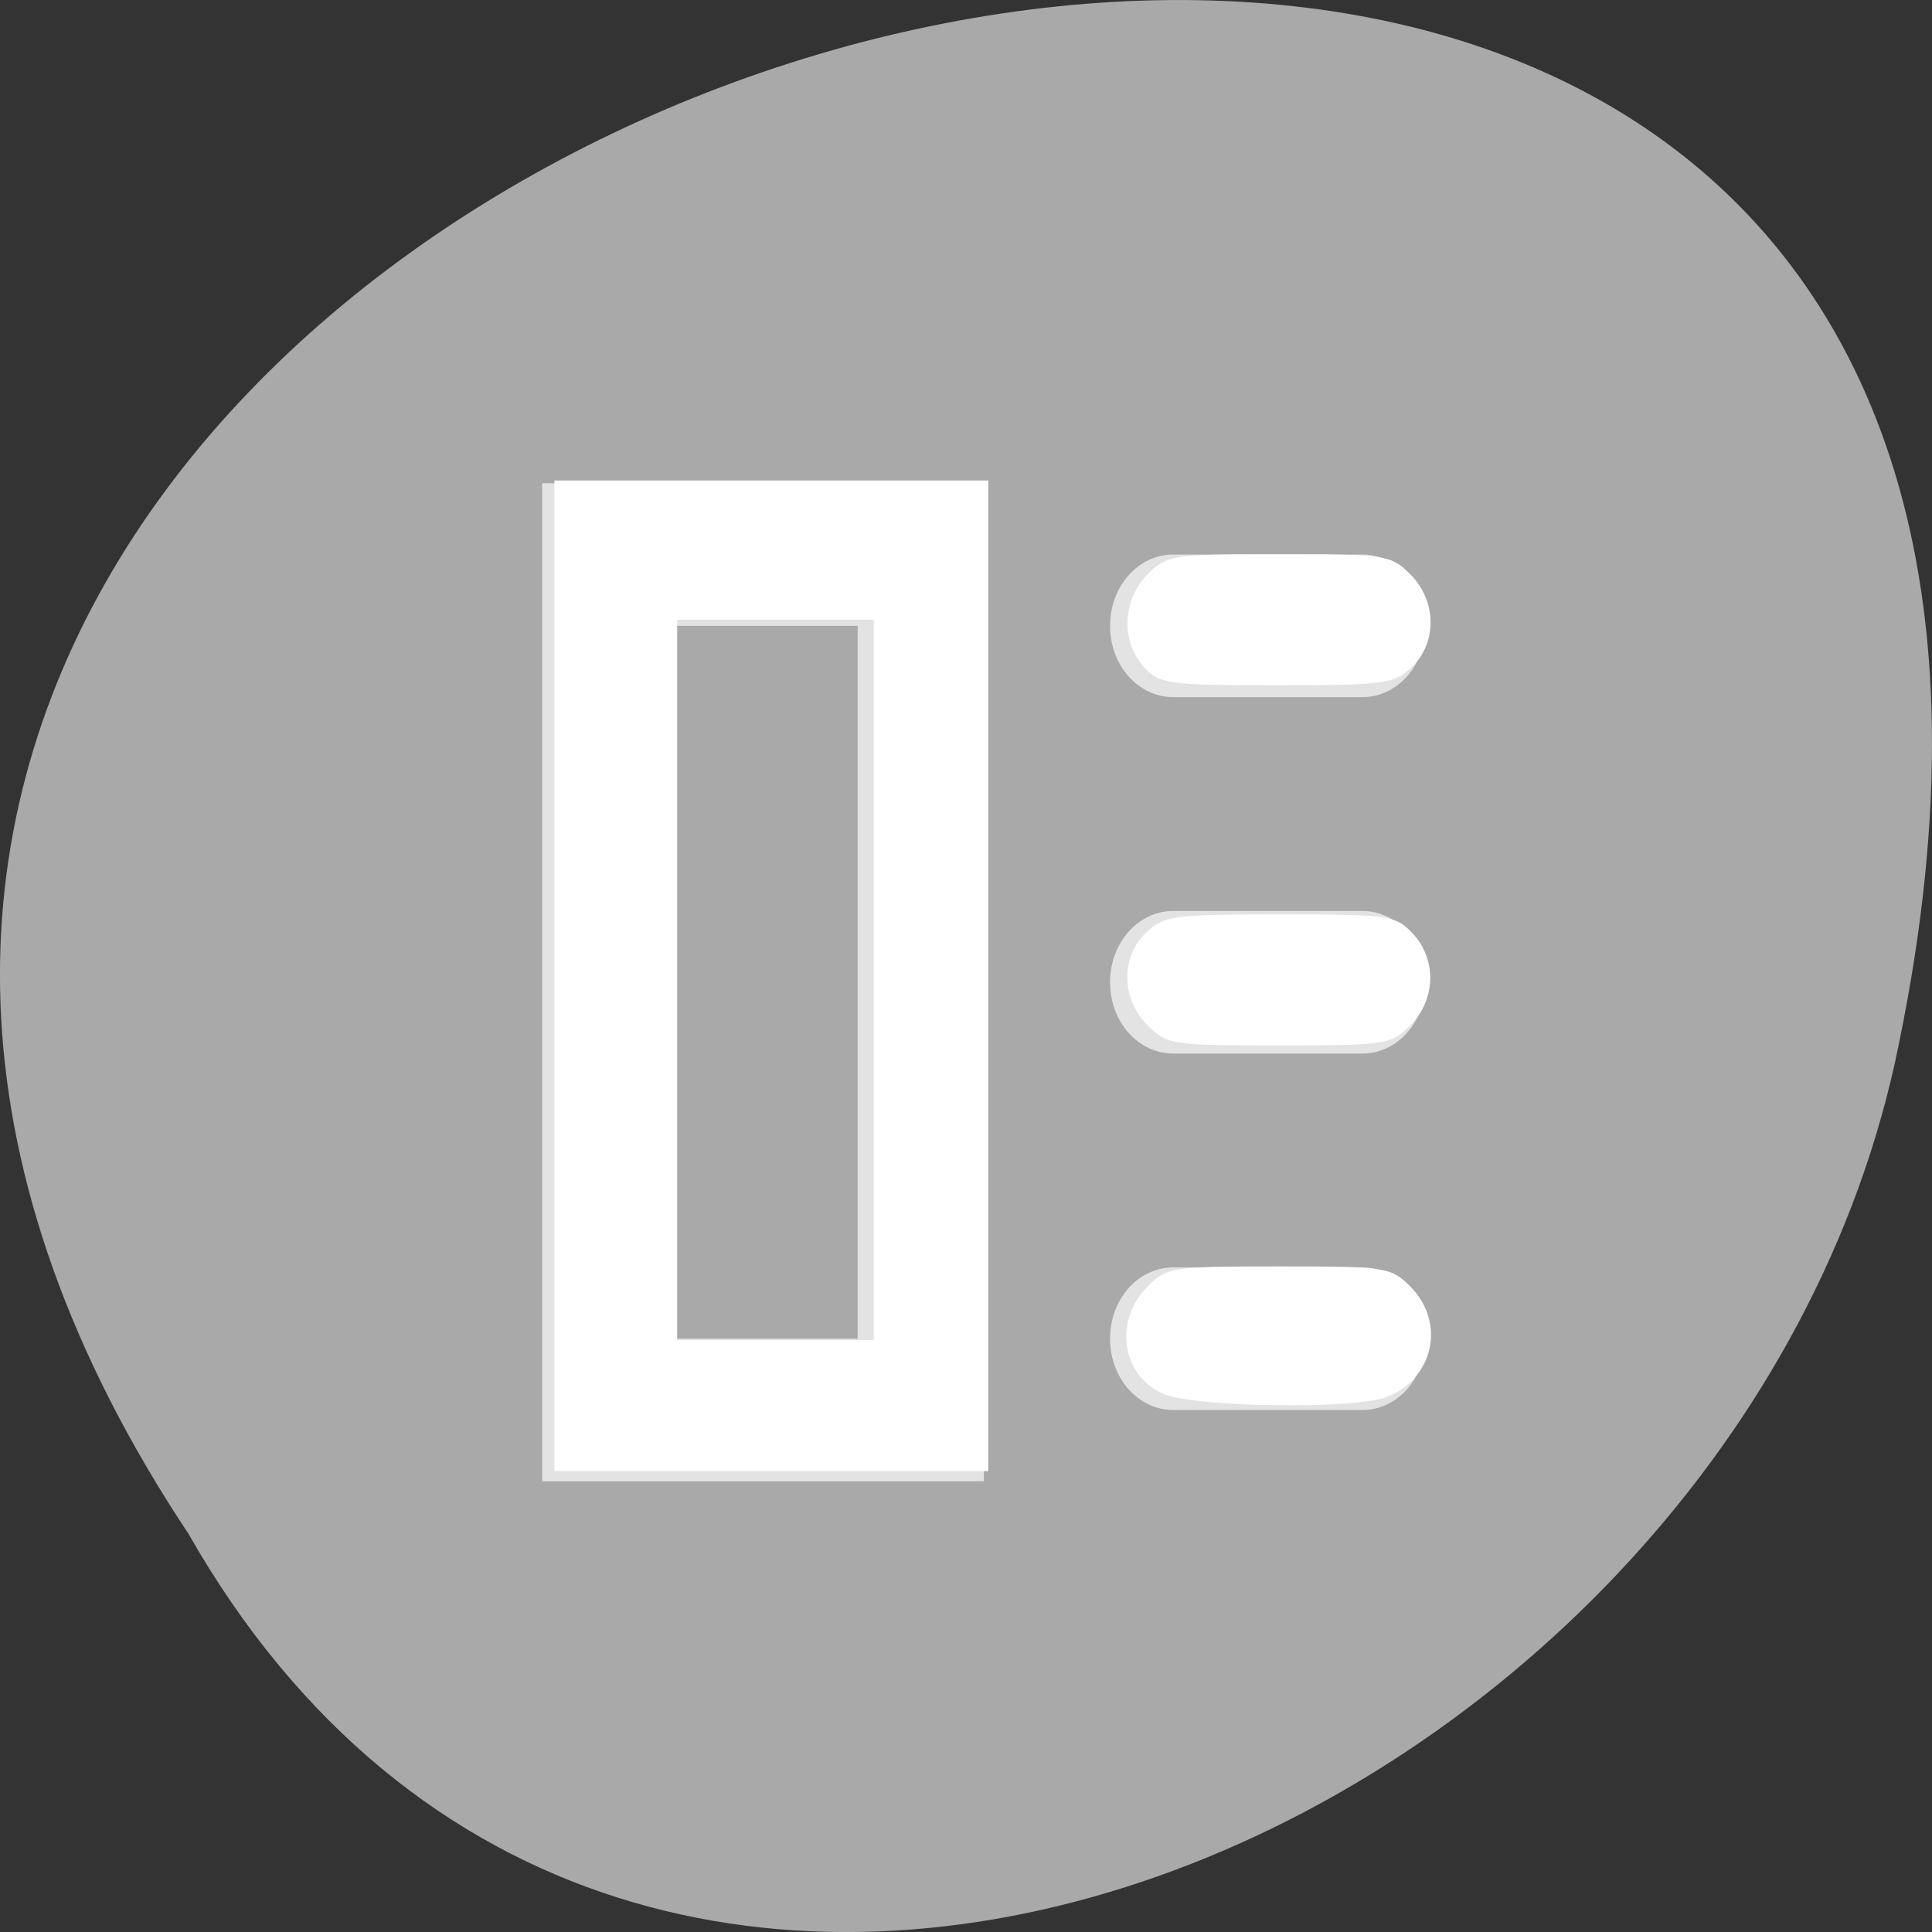 <svg xmlns="http://www.w3.org/2000/svg" viewBox="0 0 256 256"><rect x="0" y="0" width="256" height="256" fill="#333333" stroke="none"/><g transform="matrix(-1 0 0 1 256 -796.36)" style="fill:#a9a9a9;color:#000"><path d="m 231.03 999.59 c 127.95 -192.46 -280.09 -311 -226.07 -62.2 23.02 102.82 167.39 165.22 226.07 62.2 z"/><g style="fill:#fff"><g transform="matrix(-8.361 0 0 9.446 -67241.2 -9656.5)" style="fill-opacity:0.675;color:#000"><path transform="translate(-8065.27 1112.37)" d="m 1 1 v 2 v 10 v 2 h 7 v -14 z m 2 2 h 3 v 10 h -3 z"/><path d="m -8054.27 1114.37 c -0.554 0 -1 0.446 -1 1 0 0.554 0.446 1 1 1 h 3 c 0.554 0 1 -0.446 1 -1 0 -0.554 -0.446 -1 -1 -1 z m 0 5 c -0.554 0 -1 0.446 -1 1 0 0.554 0.446 1 1 1 h 3 c 0.554 0 1 -0.446 1 -1 0 -0.554 -0.446 -1 -1 -1 z m 0 5 c -0.554 0 -1 0.446 -1 1 0 0.554 0.446 1 1 1 h 3 c 0.554 0 1 -0.446 1 -1 0 -0.554 -0.446 -1 -1 -1 z"/></g><g transform="matrix(-1 0 0 1 256 796.36)"><path d="m 73.46 129.3 v -65.63 h 28.746 h 28.746 v 65.63 v 65.63 h -28.746 h -28.746 v -65.63 z m 42.31 0.542 v -47.729 h -13.02 h -13.02 v 47.729 v 47.729 h 13.02 h 13.02 v -47.729 z"/><path d="m 152.06 135.86 c -3.523 -3.523 -3.592 -9.103 -0.152 -12.335 2.331 -2.19 3.597 -2.359 17.709 -2.359 14.484 0 15.309 0.118 17.557 2.511 3.234 3.443 3.101 8.778 -0.304 12.183 -2.566 2.566 -3.199 2.663 -17.405 2.663 -14.206 0 -14.84 -0.097 -17.405 -2.663 z"/><path d="m 151.61 88.42 c -3.111 -3.339 -2.905 -8.964 0.451 -12.319 2.566 -2.566 3.199 -2.663 17.405 -2.663 14.206 0 14.84 0.097 17.405 2.663 3.523 3.523 3.592 9.103 0.152 12.335 -2.333 2.192 -3.593 2.359 -17.856 2.359 -14.389 0 -15.483 -0.148 -17.557 -2.374 z"/><path d="m 154.17 184.7 c -5.567 -2.423 -6.645 -9.694 -2.11 -14.229 2.566 -2.566 3.199 -2.663 17.405 -2.663 14.206 0 14.84 0.097 17.405 2.663 4.752 4.752 3.118 12.252 -3.191 14.651 -4.341 1.65 -25.442 1.349 -29.509 -0.422 z"/></g></g></g></svg>